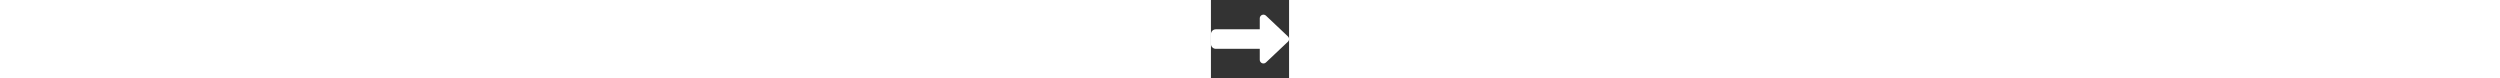 <svg xmlns="http://www.w3.org/2000/svg" height="1em" viewBox="0 0 512 512"><rect x="0" y="0" width="512" height="512" fill="#333333" stroke="none"/><!--! Font Awesome Free 6.4.2 by @fontawesome - https://fontawesome.com License - https://fontawesome.com/license (Commercial License) Copyright 2023 Fonticons, Inc. --><style>svg{fill:#ffffff}</style><path d="M334.5 414c8.8 3.8 19 2 26-4.6l144-136c4.8-4.5 7.5-10.8 7.5-17.4s-2.7-12.9-7.5-17.4l-144-136c-7-6.6-17.2-8.4-26-4.6s-14.5 12.5-14.5 22l0 72L32 192c-17.7 0-32 14.3-32 32l0 64c0 17.7 14.3 32 32 32l288 0 0 72c0 9.6 5.7 18.2 14.5 22z"/></svg>